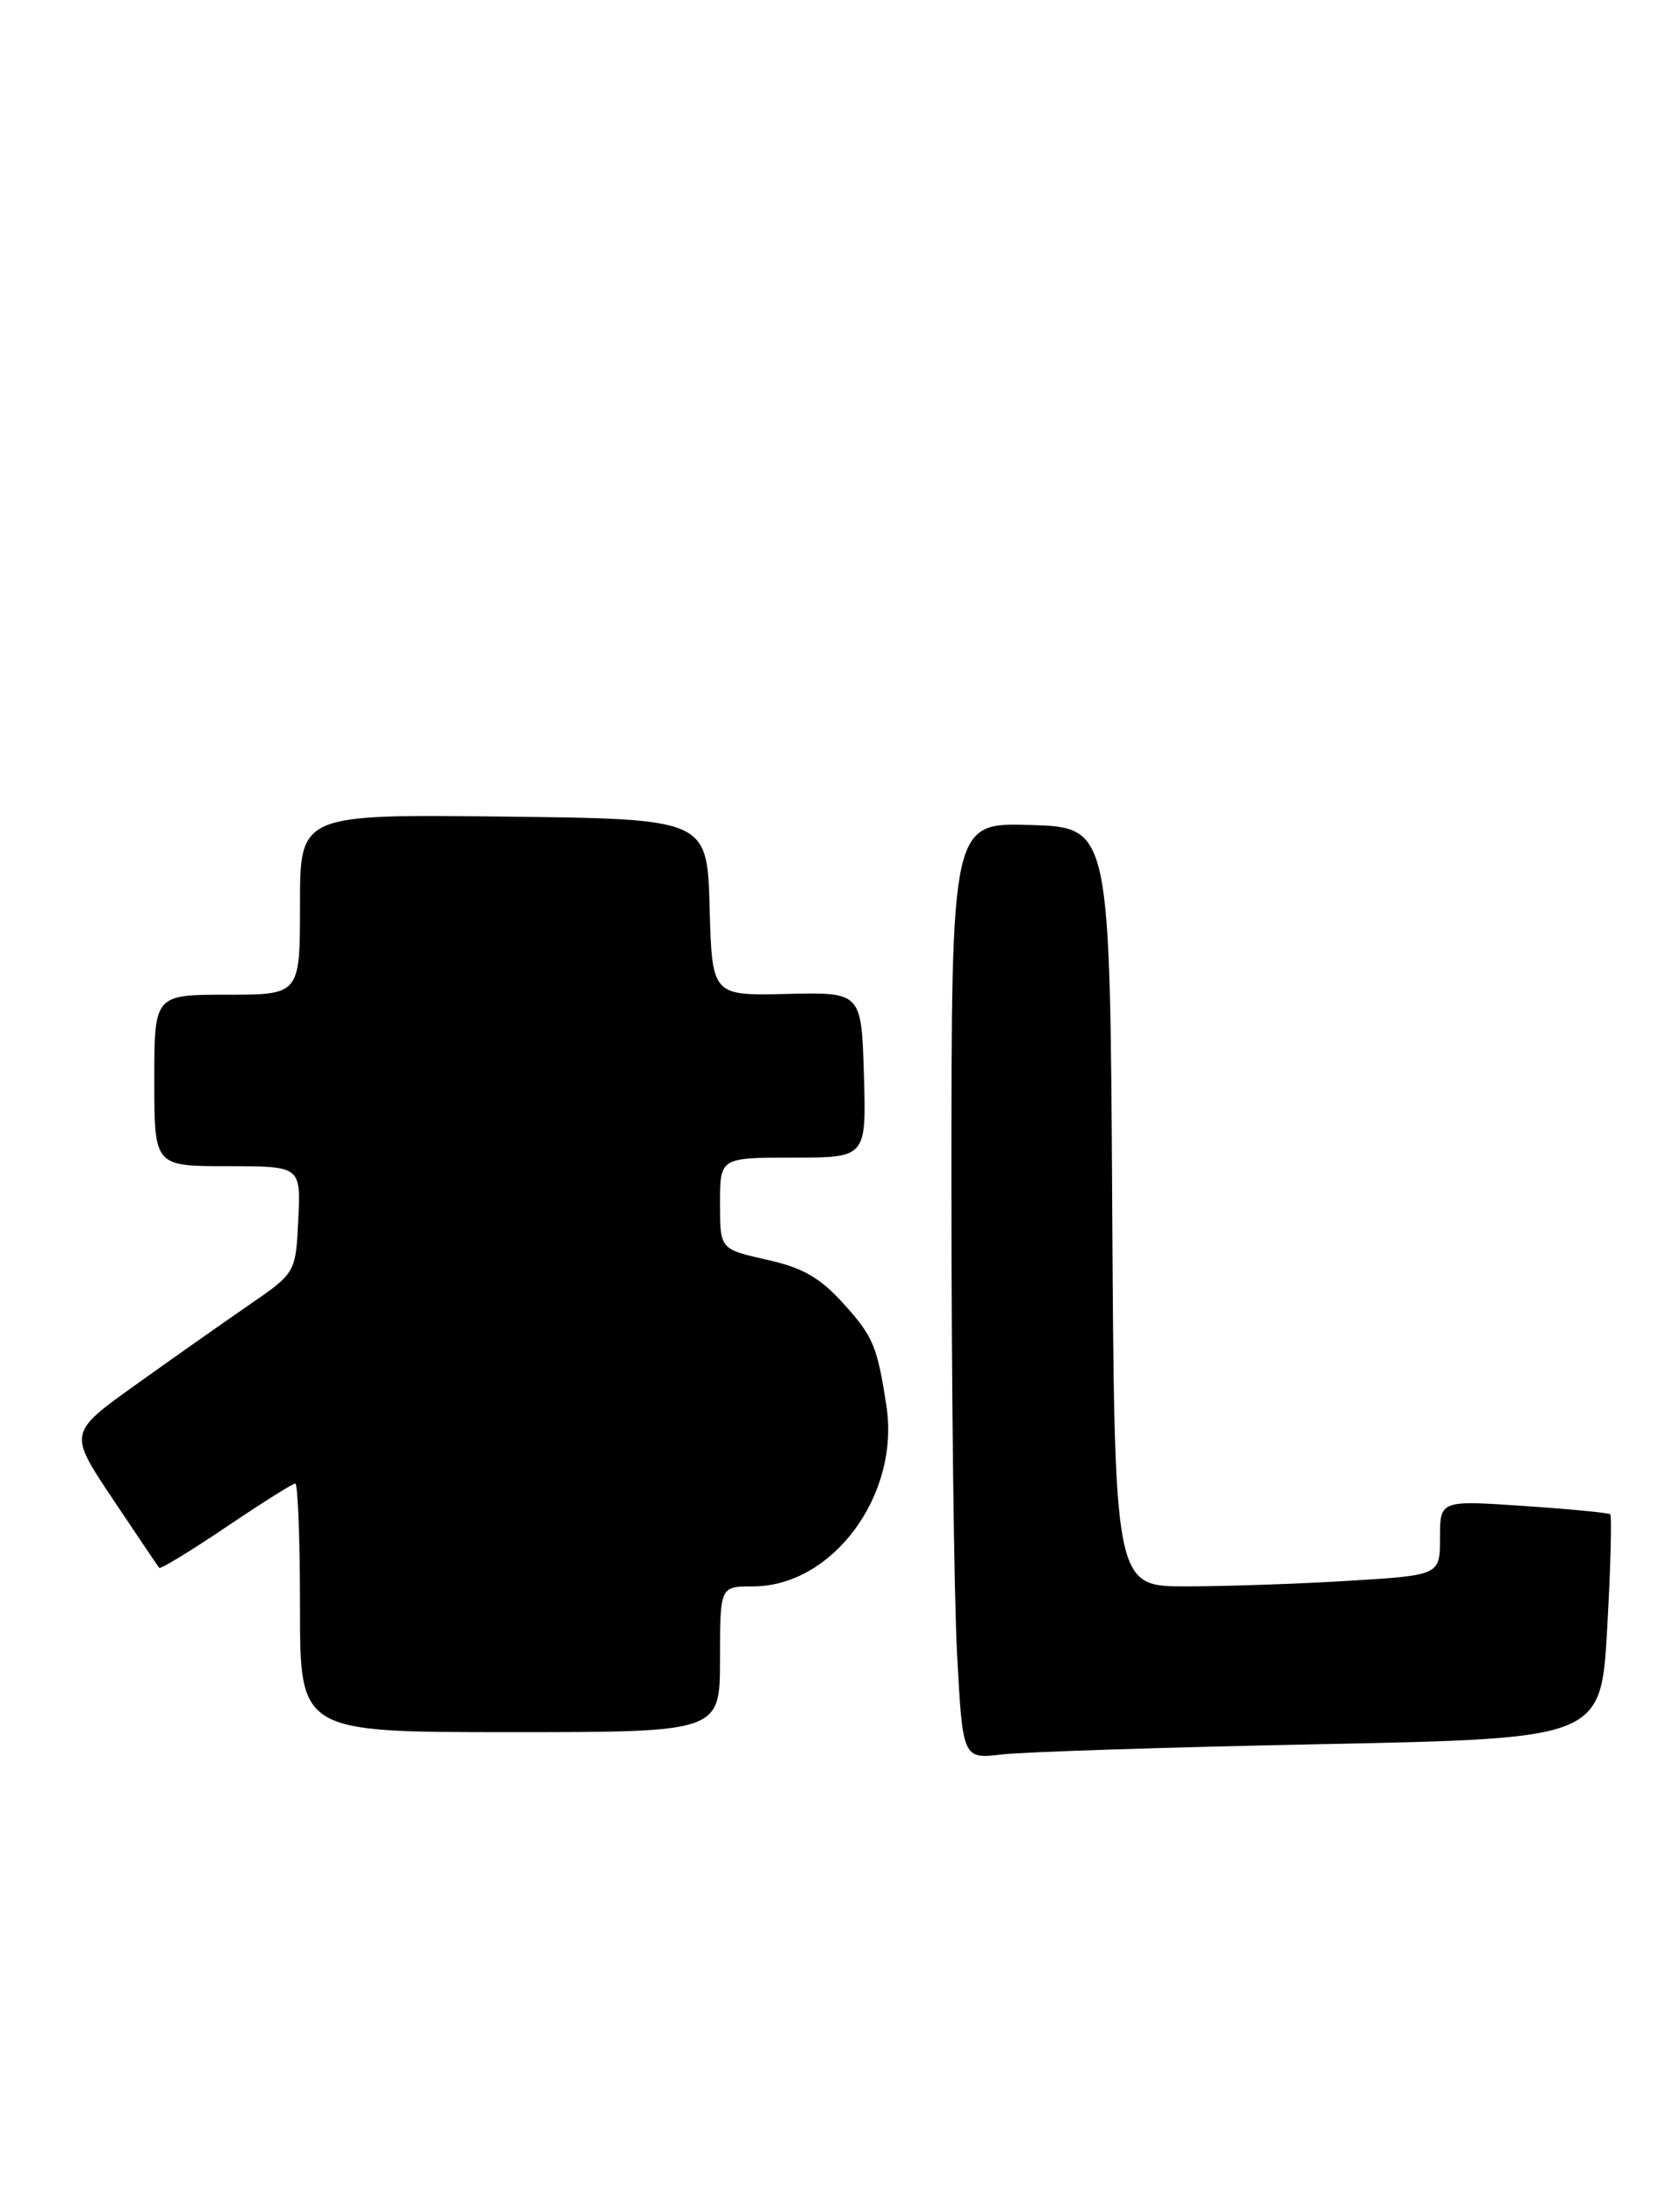 <?xml version="1.0" encoding="UTF-8" standalone="no"?>
<!DOCTYPE svg PUBLIC "-//W3C//DTD SVG 1.1//EN" "http://www.w3.org/Graphics/SVG/1.1/DTD/svg11.dtd" >
<svg xmlns="http://www.w3.org/2000/svg" xmlns:xlink="http://www.w3.org/1999/xlink" version="1.1" viewBox="0 0 196 256">
 <g >
 <path fill="currentColor"
d=" M 154.15 203.40 C 186.79 202.74 186.79 202.74 187.51 189.82 C 187.91 182.71 188.06 176.76 187.86 176.59 C 187.66 176.42 183.11 175.98 177.75 175.62 C 168.00 174.96 168.00 174.96 168.00 179.33 C 168.00 183.70 168.00 183.70 157.34 184.35 C 151.48 184.71 142.94 185.00 138.35 185.00 C 130.02 185.00 130.02 185.00 129.76 140.75 C 129.50 96.50 129.50 96.50 120.25 96.21 C 111.00 95.92 111.00 95.92 111.00 138.31 C 111.00 161.61 111.30 186.19 111.66 192.92 C 112.32 205.14 112.32 205.14 116.91 204.60 C 119.43 204.30 136.19 203.76 154.15 203.40 Z  M 84.00 193.50 C 84.00 185.00 84.00 185.00 87.85 185.00 C 97.12 185.00 105.00 174.37 103.42 164.00 C 102.35 156.99 101.89 155.88 98.41 152.03 C 95.65 148.98 93.67 147.85 89.44 146.90 C 84.00 145.68 84.00 145.68 84.00 140.34 C 84.00 135.00 84.00 135.00 92.54 135.00 C 101.07 135.00 101.07 135.00 100.79 125.35 C 100.50 115.70 100.50 115.70 91.79 115.91 C 83.07 116.12 83.07 116.12 82.79 105.81 C 82.50 95.50 82.50 95.50 58.75 95.23 C 35.00 94.96 35.00 94.96 35.00 105.48 C 35.00 116.00 35.00 116.00 26.50 116.00 C 18.00 116.00 18.00 116.00 18.00 126.00 C 18.00 136.00 18.00 136.00 26.55 136.00 C 35.10 136.00 35.10 136.00 34.80 142.22 C 34.50 148.44 34.50 148.44 29.00 152.22 C 25.98 154.30 20.01 158.50 15.75 161.55 C 8.00 167.10 8.00 167.10 13.15 174.80 C 15.98 179.03 18.42 182.65 18.57 182.84 C 18.72 183.02 22.23 180.88 26.37 178.09 C 30.52 175.29 34.16 173.00 34.45 173.00 C 34.75 173.00 35.00 179.53 35.00 187.50 C 35.00 202.00 35.00 202.00 59.50 202.00 C 84.00 202.00 84.00 202.00 84.00 193.50 Z "/>
</g>
</svg>